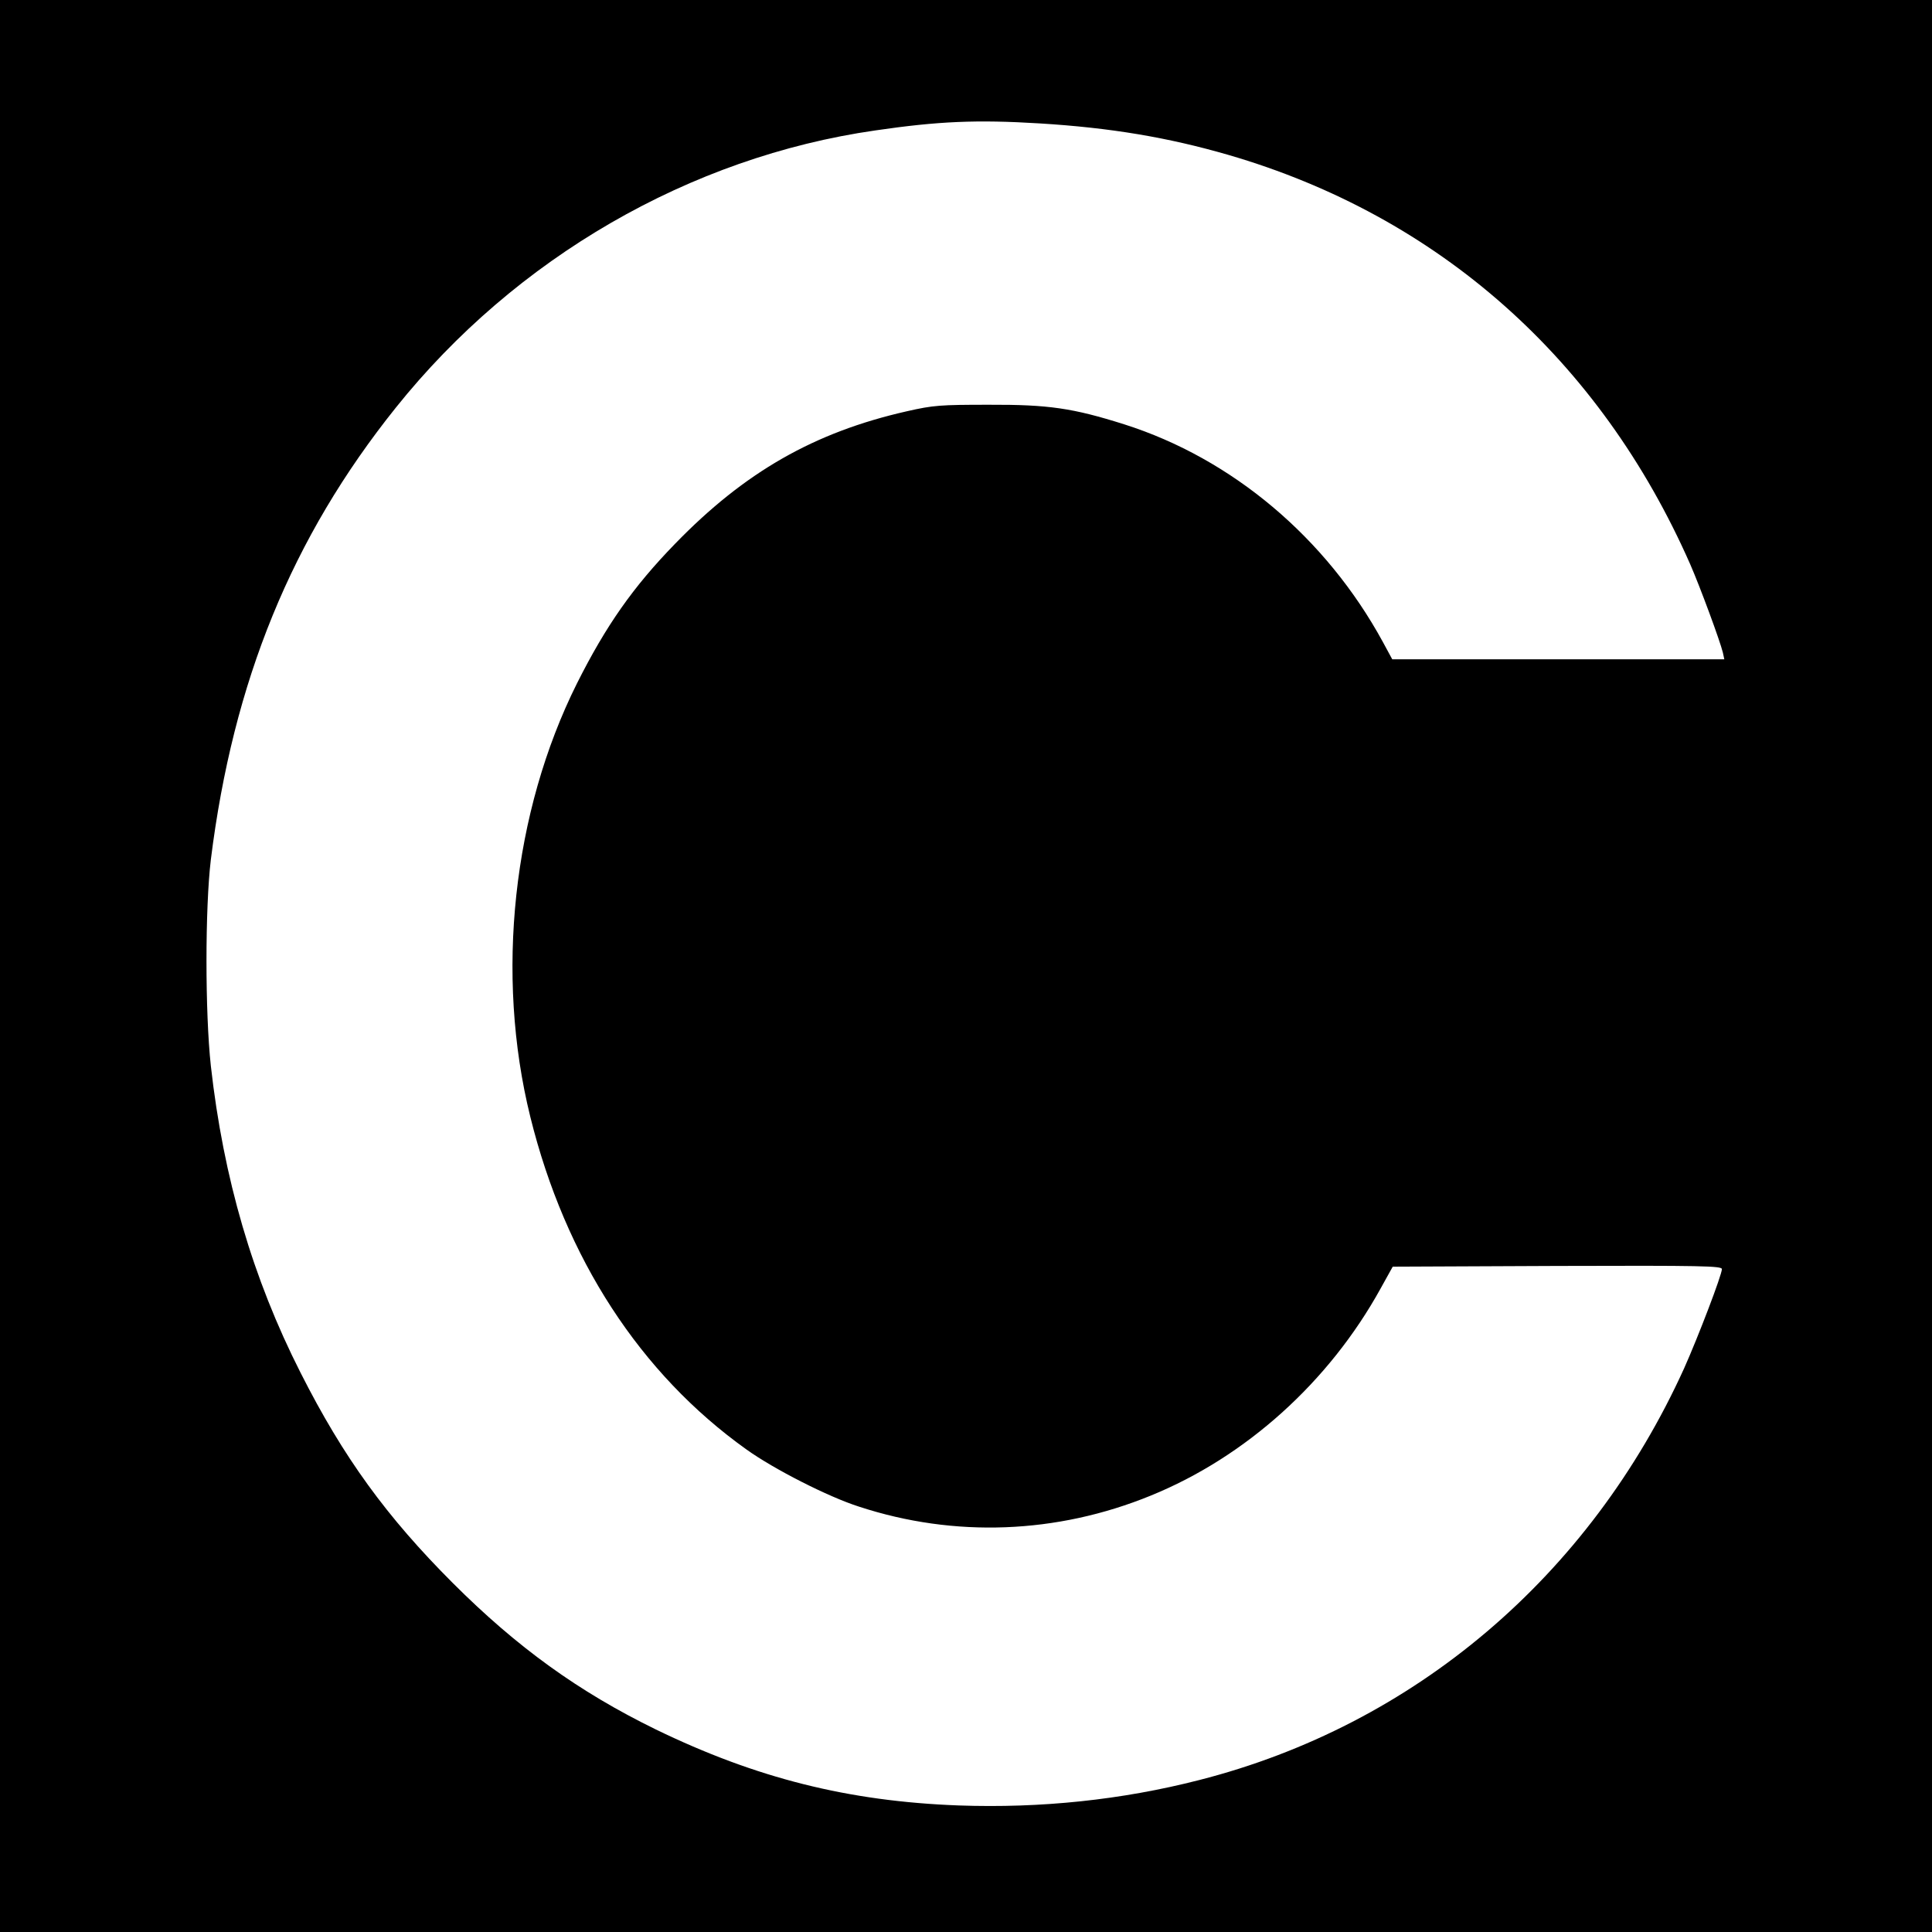 <?xml version="1.0" standalone="no"?>
<!DOCTYPE svg PUBLIC "-//W3C//DTD SVG 20010904//EN"
 "http://www.w3.org/TR/2001/REC-SVG-20010904/DTD/svg10.dtd">
<svg version="1.0" xmlns="http://www.w3.org/2000/svg"
 width="800pt" height="800pt" viewBox="0 0 800 800"
 preserveAspectRatio="xMidYMid meet">
<g transform="translate(0,800) scale(0.1,-0.1)"
fill="#000000" stroke="none">
<path d="M0 4000 l0 -4000 4000 0 4000 0 0 4000 0 4000 -4000 0 -4000 0 0
-4000z m4305 3489 c294 -18 531 -58 780 -130 871 -253 1540 -846 1914 -1696
41 -94 123 -316 135 -365 l6 -28 -687 0 -688 0 -39 72 c-235 431 -624 759
-1071 901 -212 67 -313 82 -560 81 -202 0 -230 -2 -340 -27 -384 -87 -672
-252 -960 -549 -174 -179 -286 -339 -406 -578 -266 -533 -339 -1205 -193
-1795 145 -586 455 -1063 895 -1377 113 -81 338 -196 467 -237 394 -129 818
-113 1207 46 393 160 738 470 952 858 l50 90 682 3 c599 2 681 0 681 -13 0
-24 -98 -280 -156 -410 -391 -862 -1118 -1479 -2009 -1706 -320 -82 -654 -117
-995 -105 -457 17 -839 113 -1255 315 -319 156 -574 340 -840 606 -274 274
-453 520 -630 870 -199 392 -320 807 -372 1272 -24 220 -24 653 0 853 92 739
335 1334 766 1872 496 620 1218 1038 1986 1148 260 38 420 45 680 29z"/>
</g>
</svg>
